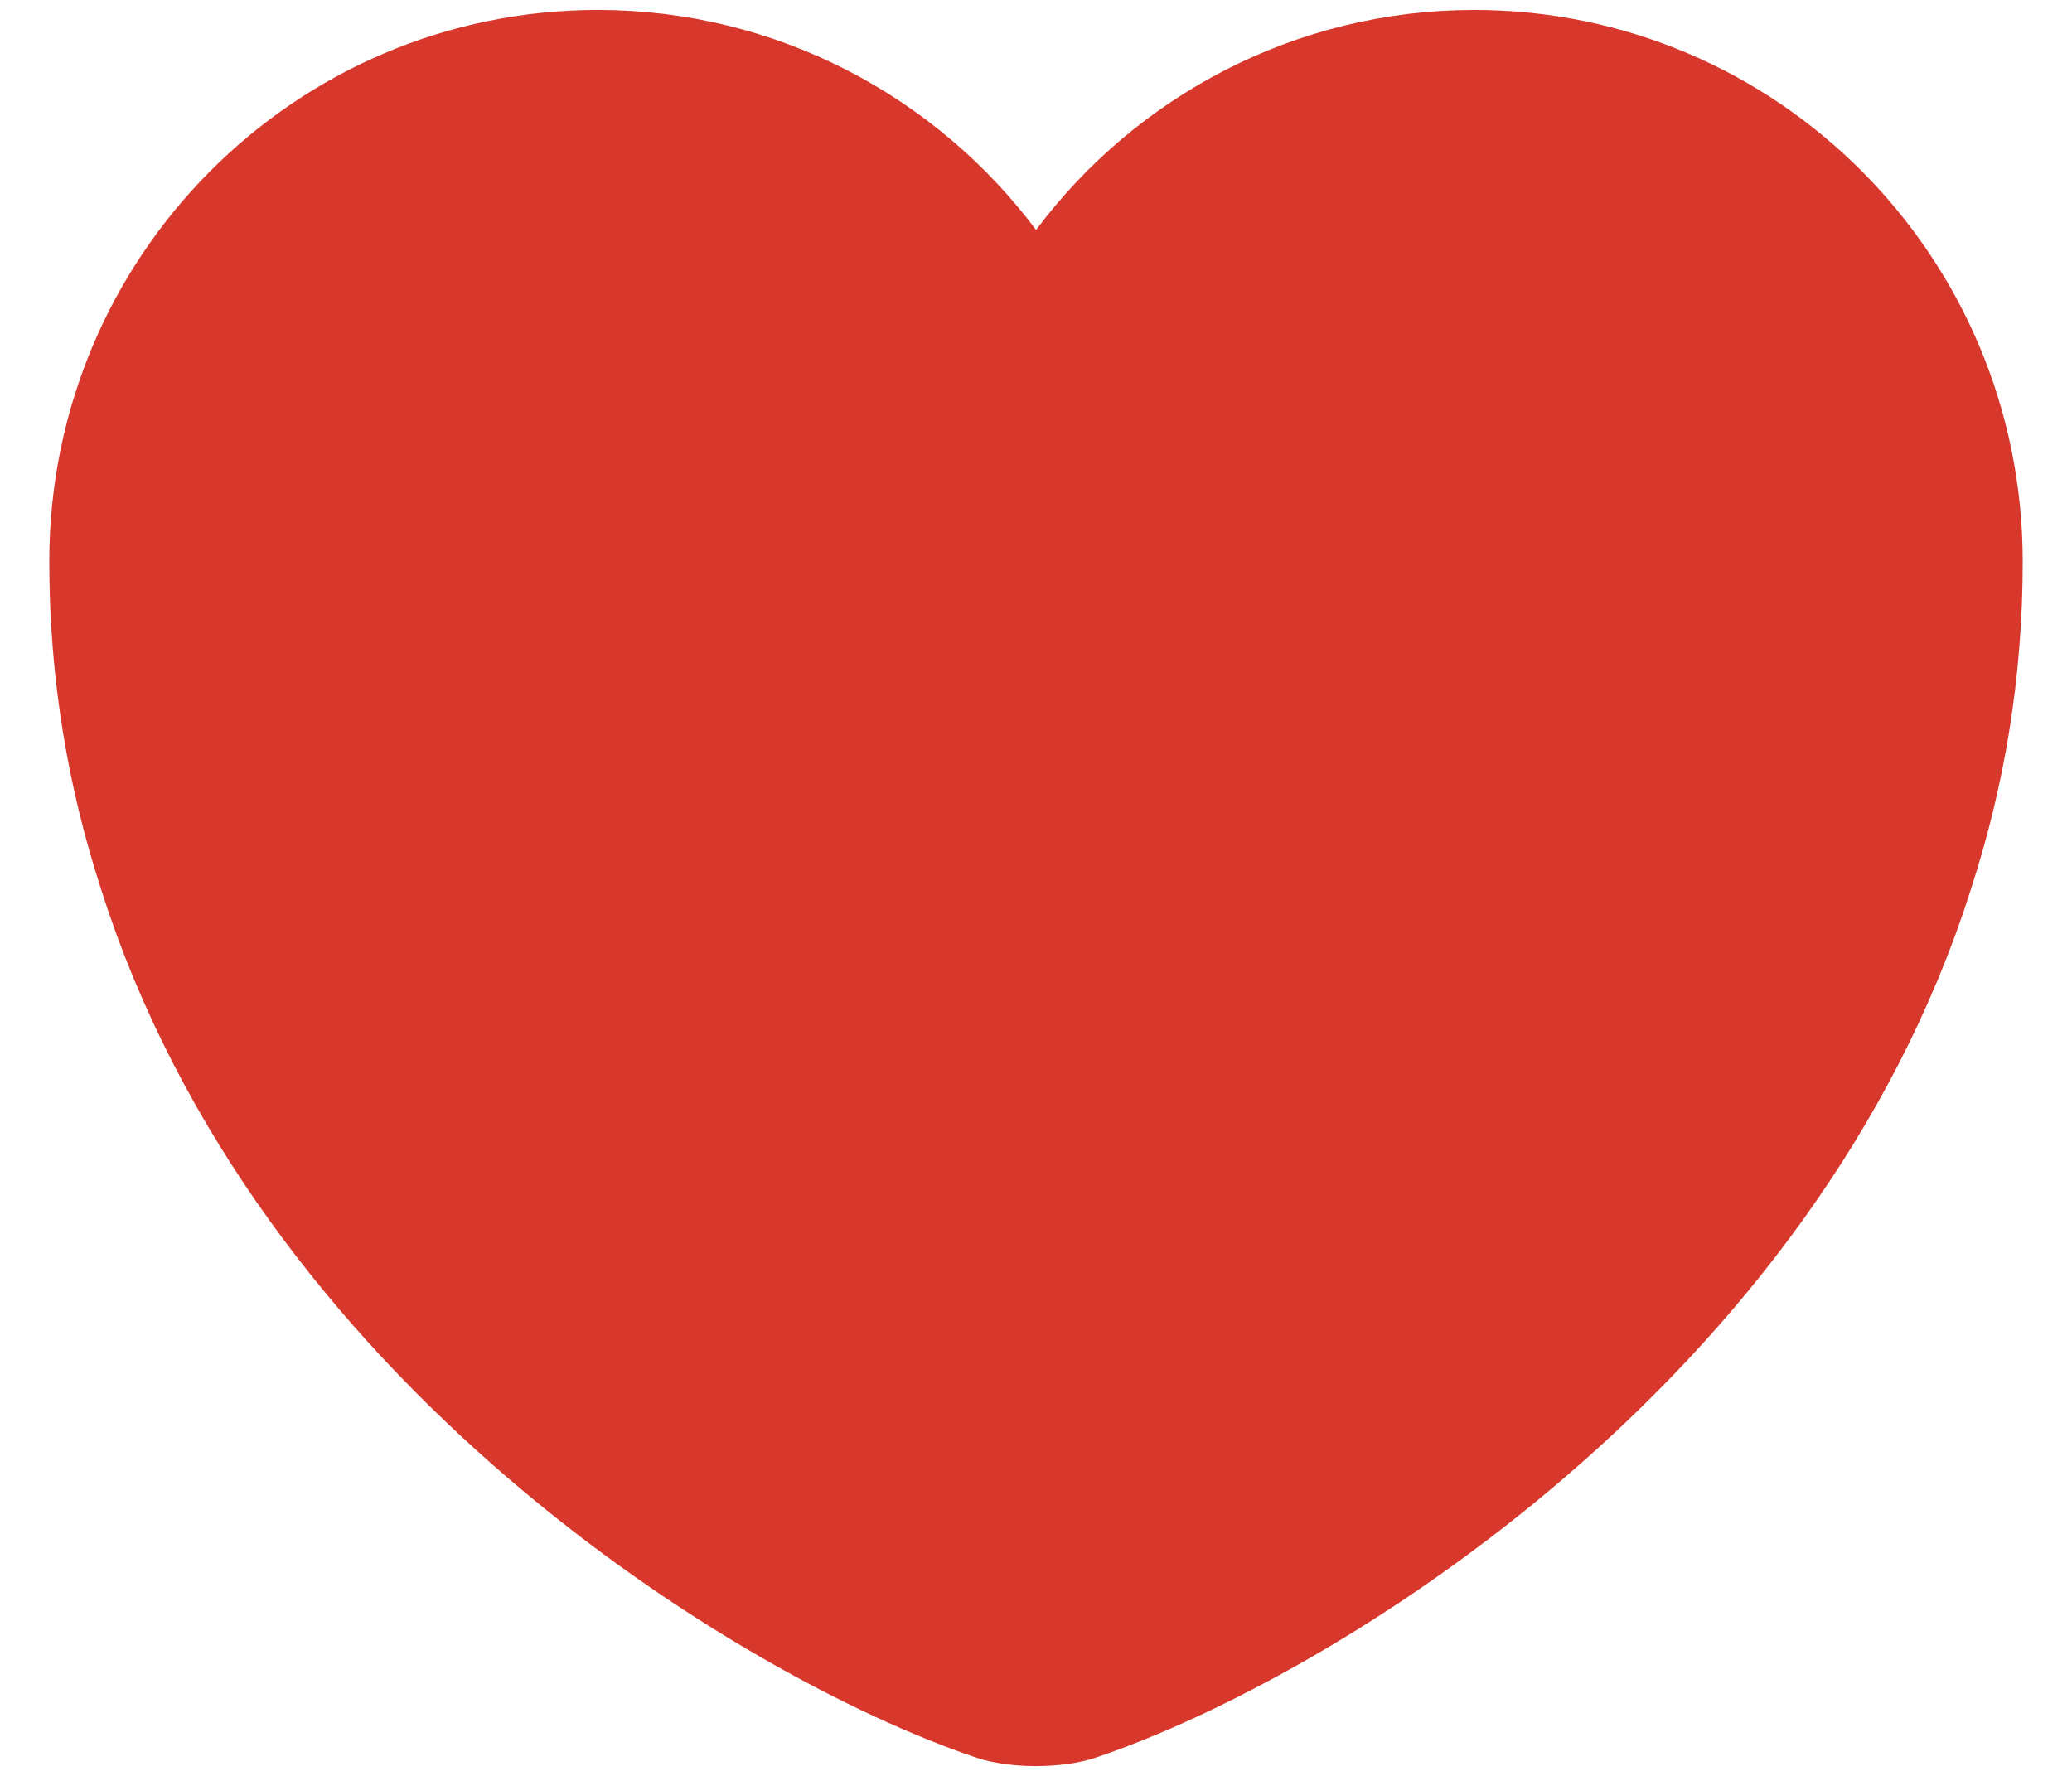 <svg width="14" height="12" viewBox="0 0 14 12" fill="none" xmlns="http://www.w3.org/2000/svg">
<path d="M6.6 1.853L7 2.388L7.401 1.853C7.984 1.073 8.918 0.567 9.96 0.567C11.728 0.567 13.167 2.007 13.167 3.794C13.167 4.533 13.049 5.214 12.844 5.846L12.843 5.85C12.352 7.403 11.345 8.661 10.248 9.603C9.15 10.547 7.992 11.149 7.252 11.4L7.252 11.4L7.247 11.402C7.204 11.417 7.114 11.434 7 11.434C6.886 11.434 6.796 11.417 6.753 11.402L6.753 11.402L6.748 11.4C6.008 11.149 4.85 10.547 3.752 9.603C2.656 8.661 1.648 7.403 1.157 5.85L1.157 5.85L1.156 5.846C0.951 5.214 0.833 4.533 0.833 3.794C0.833 2.007 2.272 0.567 4.04 0.567C5.082 0.567 6.016 1.073 6.6 1.853Z" fill="#D8372C" stroke="#D8372C"/>
</svg>
